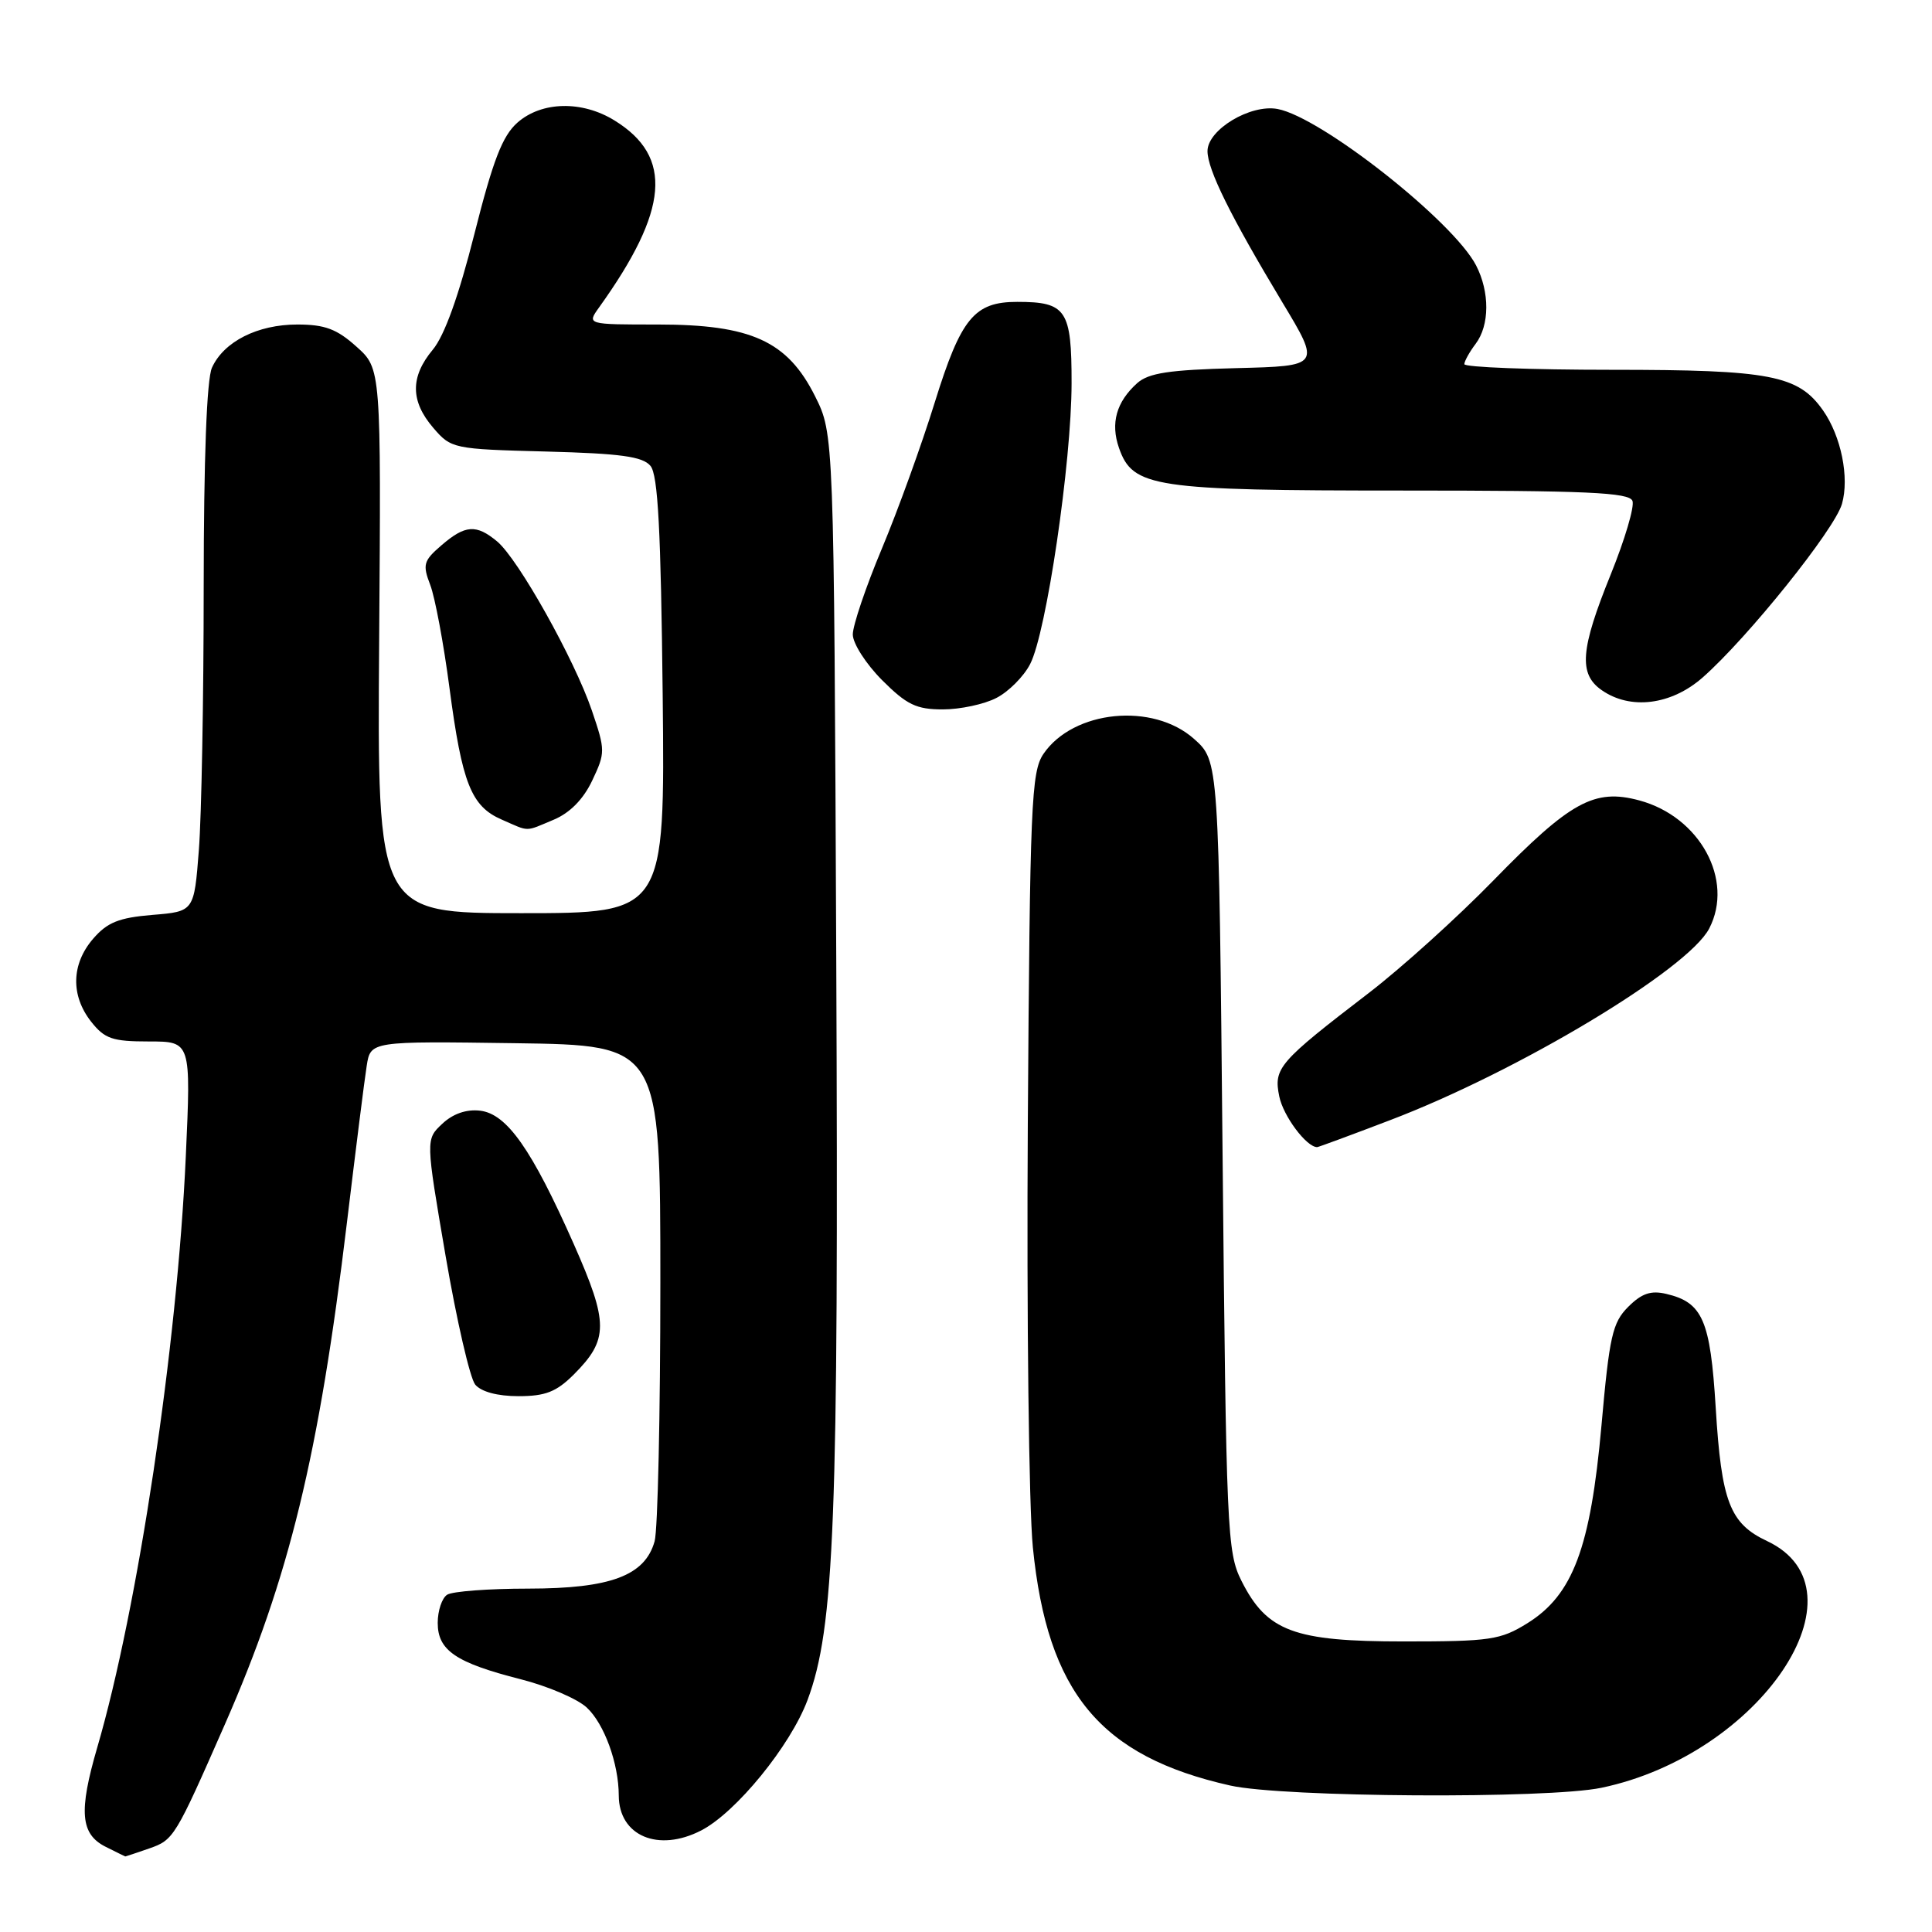 <?xml version="1.0" encoding="UTF-8" standalone="no"?>
<!DOCTYPE svg PUBLIC "-//W3C//DTD SVG 1.1//EN" "http://www.w3.org/Graphics/SVG/1.1/DTD/svg11.dtd" >
<svg xmlns="http://www.w3.org/2000/svg" xmlns:xlink="http://www.w3.org/1999/xlink" version="1.1" viewBox="0 0 256 256">
 <g >
 <path fill="currentColor"
d=" M 19.77 244.93 C 23.02 243.80 23.21 243.49 29.80 228.48 C 38.32 209.08 42.26 192.87 45.97 162.00 C 47.13 152.38 48.30 143.03 48.59 141.23 C 49.10 137.96 49.10 137.96 68.30 138.23 C 87.50 138.50 87.50 138.50 87.50 170.00 C 87.50 187.32 87.16 202.73 86.74 204.23 C 85.46 208.79 80.90 210.49 70.00 210.50 C 64.78 210.50 59.94 210.86 59.25 211.31 C 58.56 211.75 58.00 213.43 58.00 215.04 C 58.00 218.69 60.39 220.32 69.00 222.51 C 72.58 223.42 76.51 225.10 77.75 226.26 C 80.07 228.42 81.98 233.67 81.99 237.92 C 82.01 243.27 87.23 245.48 92.92 242.54 C 97.54 240.15 104.73 231.33 107.00 225.27 C 110.58 215.70 111.13 201.51 110.81 127.50 C 110.50 57.50 110.50 57.50 108.00 52.50 C 104.34 45.19 99.54 43.00 87.17 43.00 C 77.76 43.00 77.76 43.00 79.37 40.75 C 88.63 27.84 89.22 20.77 81.44 15.97 C 77.13 13.30 71.77 13.42 68.56 16.25 C 66.57 18.01 65.33 21.22 62.86 31.00 C 60.79 39.20 58.90 44.47 57.35 46.33 C 54.35 49.93 54.37 53.15 57.41 56.69 C 59.78 59.45 60.04 59.51 72.36 59.83 C 82.24 60.09 85.16 60.49 86.19 61.73 C 87.19 62.92 87.57 70.25 87.81 92.15 C 88.11 121.00 88.11 121.00 69.05 121.00 C 49.98 121.00 49.98 121.00 50.24 84.93 C 50.50 48.85 50.50 48.85 47.23 45.93 C 44.63 43.59 43.04 43.00 39.39 43.00 C 34.13 43.00 29.66 45.26 28.09 48.71 C 27.39 50.23 27.00 60.74 26.99 77.80 C 26.99 92.48 26.70 108.16 26.35 112.64 C 25.72 120.78 25.72 120.78 20.19 121.23 C 15.74 121.60 14.21 122.22 12.33 124.40 C 9.45 127.75 9.35 131.90 12.07 135.37 C 13.87 137.65 14.89 138.00 19.73 138.00 C 25.31 138.00 25.31 138.00 24.62 153.22 C 23.49 178.35 18.27 213.14 12.88 231.57 C 10.41 240.04 10.66 243.03 14.00 244.71 C 15.38 245.40 16.55 245.98 16.60 245.99 C 16.66 245.99 18.08 245.52 19.77 244.93 Z  M 212.20 236.89 C 233.25 232.49 247.90 210.68 234.15 204.20 C 229.21 201.88 228.10 198.99 227.34 186.52 C 226.63 174.93 225.61 172.58 220.80 171.45 C 218.75 170.96 217.53 171.38 215.74 173.17 C 213.66 175.25 213.25 177.05 212.20 188.92 C 210.75 205.12 208.42 211.33 202.38 215.09 C 198.82 217.30 197.47 217.50 186.00 217.50 C 171.44 217.50 167.87 216.17 164.50 209.47 C 162.60 205.69 162.48 202.96 162.00 153.17 C 161.50 100.83 161.50 100.83 158.23 97.92 C 152.77 93.04 142.22 94.09 138.26 99.90 C 136.65 102.28 136.47 106.52 136.19 148.92 C 136.03 174.45 136.33 199.71 136.86 205.04 C 138.79 224.28 145.78 232.72 163.00 236.59 C 170.01 238.17 205.07 238.38 212.20 236.89 Z  M 76.03 182.13 C 80.66 177.49 80.66 175.32 76.03 164.85 C 70.46 152.28 67.17 147.59 63.61 147.17 C 61.79 146.96 60.01 147.58 58.60 148.91 C 56.40 150.97 56.40 150.97 59.05 166.45 C 60.51 174.97 62.28 182.63 62.97 183.47 C 63.77 184.42 65.92 185.00 68.70 185.00 C 72.27 185.00 73.72 184.43 76.03 182.13 Z  M 184.16 148.44 C 201.17 141.97 223.68 128.45 226.48 123.03 C 229.81 116.60 225.24 108.22 217.22 106.06 C 211.26 104.45 208.08 106.20 197.86 116.69 C 193.10 121.57 185.71 128.24 181.43 131.53 C 169.41 140.75 168.74 141.52 169.51 145.28 C 170.03 147.87 173.11 152.00 174.53 152.00 C 174.69 152.00 179.03 150.40 184.16 148.44 Z  M 73.36 108.62 C 75.51 107.72 77.29 105.92 78.47 103.43 C 80.22 99.73 80.22 99.43 78.43 94.16 C 76.12 87.37 68.68 74.09 65.88 71.75 C 63.11 69.44 61.64 69.54 58.49 72.26 C 56.12 74.30 55.97 74.80 57.01 77.51 C 57.64 79.15 58.79 85.30 59.56 91.17 C 61.23 103.80 62.43 106.84 66.48 108.60 C 70.23 110.24 69.49 110.24 73.36 108.62 Z  M 132.03 92.48 C 133.65 91.65 135.66 89.63 136.50 87.99 C 138.65 83.85 141.98 61.26 141.99 50.79 C 142.00 41.06 141.30 40.00 134.79 40.00 C 129.10 40.00 127.34 42.14 123.87 53.29 C 122.13 58.91 118.97 67.64 116.85 72.70 C 114.73 77.76 113.00 82.87 113.00 84.07 C 113.00 85.26 114.75 87.98 116.88 90.12 C 120.15 93.39 121.42 94.00 124.93 94.00 C 127.22 94.00 130.42 93.32 132.03 92.48 Z  M 225.60 89.78 C 231.56 84.54 243.09 70.18 244.07 66.77 C 245.07 63.27 243.96 57.80 241.56 54.38 C 238.28 49.71 234.58 49.00 213.60 49.00 C 202.82 49.00 194.01 48.66 194.03 48.25 C 194.05 47.84 194.72 46.63 195.53 45.56 C 197.39 43.10 197.41 38.70 195.59 35.17 C 192.56 29.31 175.06 15.52 169.28 14.44 C 165.68 13.77 160.00 17.19 160.00 20.02 C 160.00 22.47 163.05 28.64 169.91 40.05 C 175.00 48.50 175.00 48.50 163.79 48.78 C 154.89 49.01 152.19 49.42 150.67 50.78 C 147.92 53.26 147.13 56.08 148.27 59.35 C 150.10 64.59 152.80 65.00 185.86 65.00 C 210.23 65.00 215.88 65.25 216.31 66.37 C 216.60 67.12 215.30 71.50 213.43 76.12 C 209.41 86.04 209.15 89.29 212.22 91.44 C 216.03 94.11 221.44 93.43 225.60 89.78 Z "/>
</g>
</svg>